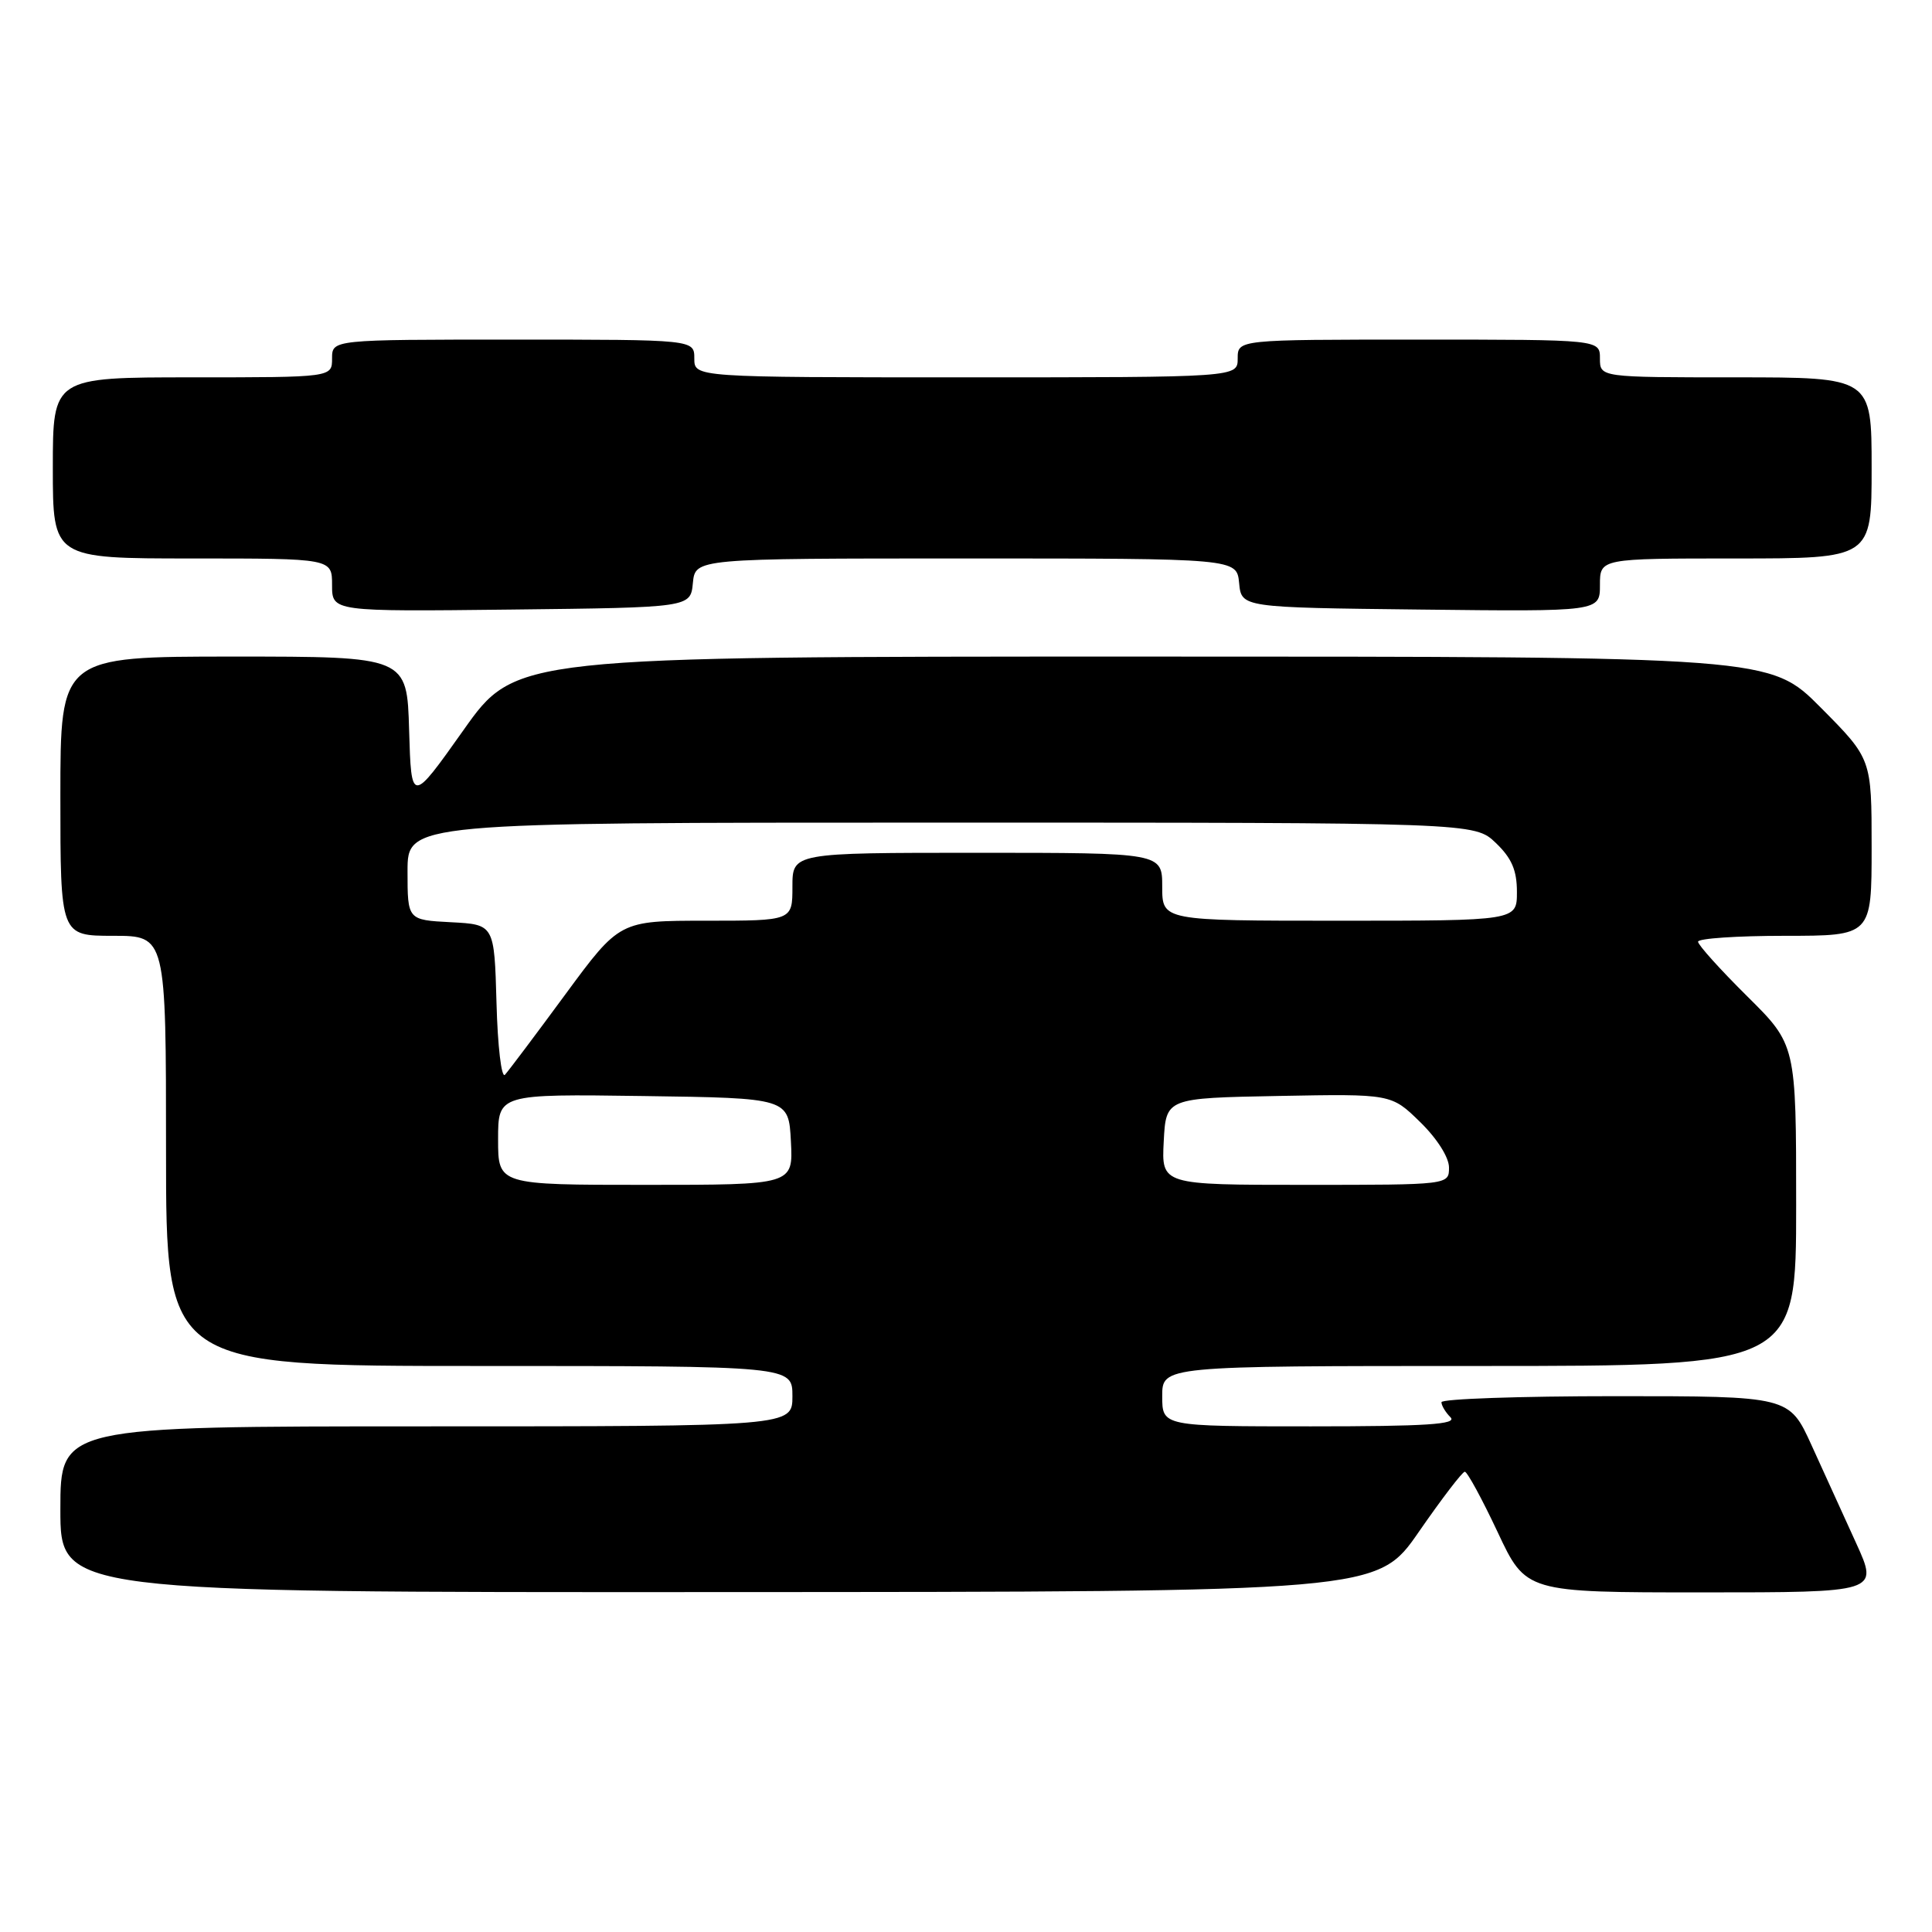 <?xml version="1.0" encoding="UTF-8" standalone="no"?>
<!DOCTYPE svg PUBLIC "-//W3C//DTD SVG 1.1//EN" "http://www.w3.org/Graphics/SVG/1.1/DTD/svg11.dtd" >
<svg xmlns="http://www.w3.org/2000/svg" xmlns:xlink="http://www.w3.org/1999/xlink" version="1.1" viewBox="0 0 256 256">
 <g >
 <path fill="currentColor"
d=" M 188.00 202.98 C 191.03 198.60 193.77 195.02 194.09 195.01 C 194.42 195.01 196.37 198.60 198.44 203.00 C 202.19 211.00 202.19 211.00 225.55 211.00 C 248.92 211.00 248.92 211.00 245.96 204.50 C 244.33 200.93 241.67 195.07 240.04 191.50 C 237.08 185.00 237.08 185.00 214.04 185.00 C 201.37 185.00 191.00 185.36 191.00 185.80 C 191.00 186.24 191.54 187.14 192.20 187.80 C 193.13 188.73 189.02 189.00 173.70 189.00 C 154.00 189.00 154.00 189.00 154.00 185.00 C 154.00 181.00 154.00 181.00 196.00 181.00 C 238.00 181.00 238.00 181.00 238.00 159.72 C 238.00 138.44 238.00 138.44 231.50 132.00 C 227.93 128.46 225.00 125.21 225.00 124.78 C 225.00 124.35 230.18 124.00 236.50 124.00 C 248.00 124.00 248.00 124.00 248.00 112.28 C 248.00 100.55 248.00 100.55 241.28 93.78 C 234.55 87.00 234.55 87.00 151.43 87.00 C 68.31 87.00 68.31 87.00 61.41 96.75 C 54.50 106.50 54.50 106.50 54.21 96.75 C 53.93 87.00 53.93 87.00 30.96 87.00 C 8.00 87.00 8.00 87.00 8.00 105.50 C 8.00 124.00 8.00 124.00 15.00 124.00 C 22.00 124.00 22.00 124.00 22.00 152.50 C 22.00 181.00 22.00 181.00 63.50 181.00 C 105.00 181.00 105.00 181.00 105.00 185.00 C 105.00 189.00 105.00 189.00 56.50 189.00 C 8.00 189.00 8.00 189.00 8.00 200.00 C 8.00 211.00 8.00 211.00 95.25 210.96 C 182.50 210.93 182.50 210.93 188.00 202.98 Z  M 91.81 77.25 C 92.13 74.00 92.13 74.00 128.00 74.00 C 163.87 74.00 163.87 74.00 164.19 77.25 C 164.50 80.50 164.50 80.50 188.25 80.77 C 212.00 81.04 212.00 81.04 212.00 77.52 C 212.00 74.00 212.00 74.00 230.00 74.00 C 248.00 74.00 248.00 74.00 248.00 62.00 C 248.00 50.00 248.00 50.00 230.00 50.00 C 212.00 50.00 212.00 50.00 212.00 47.50 C 212.00 45.00 212.00 45.00 188.00 45.00 C 164.00 45.00 164.00 45.00 164.00 47.50 C 164.00 50.00 164.00 50.00 128.00 50.00 C 92.00 50.00 92.00 50.00 92.00 47.50 C 92.00 45.00 92.00 45.00 68.00 45.00 C 44.00 45.00 44.00 45.00 44.00 47.50 C 44.00 50.00 44.00 50.00 25.50 50.00 C 7.00 50.00 7.00 50.00 7.00 62.00 C 7.00 74.00 7.00 74.00 25.50 74.00 C 44.00 74.00 44.00 74.00 44.00 77.52 C 44.00 81.04 44.00 81.04 67.75 80.77 C 91.50 80.50 91.50 80.50 91.81 77.25 Z  M 66.00 150.98 C 66.00 144.96 66.00 144.96 85.25 145.23 C 104.50 145.50 104.50 145.50 104.80 151.25 C 105.10 157.00 105.10 157.00 85.55 157.00 C 66.00 157.00 66.00 157.00 66.00 150.98 Z  M 154.20 151.25 C 154.50 145.50 154.50 145.50 169.43 145.22 C 184.36 144.94 184.36 144.94 188.18 148.68 C 190.42 150.86 192.00 153.36 192.00 154.70 C 192.00 157.00 192.00 157.00 172.95 157.00 C 153.90 157.00 153.90 157.00 154.20 151.25 Z  M 65.79 132.91 C 65.50 122.50 65.50 122.50 59.75 122.20 C 54.00 121.90 54.00 121.90 54.00 115.45 C 54.00 109.00 54.00 109.00 124.70 109.00 C 195.39 109.00 195.39 109.00 198.20 111.69 C 200.31 113.71 201.00 115.31 201.00 118.19 C 201.00 122.00 201.00 122.00 177.50 122.00 C 154.00 122.00 154.00 122.00 154.00 117.50 C 154.00 113.00 154.00 113.00 129.50 113.00 C 105.00 113.00 105.00 113.00 105.00 117.50 C 105.00 122.00 105.00 122.00 93.55 122.00 C 82.10 122.00 82.10 122.00 74.92 131.75 C 70.98 137.11 67.37 141.91 66.91 142.41 C 66.45 142.92 65.94 138.64 65.79 132.91 Z "/>
</g>
</svg>